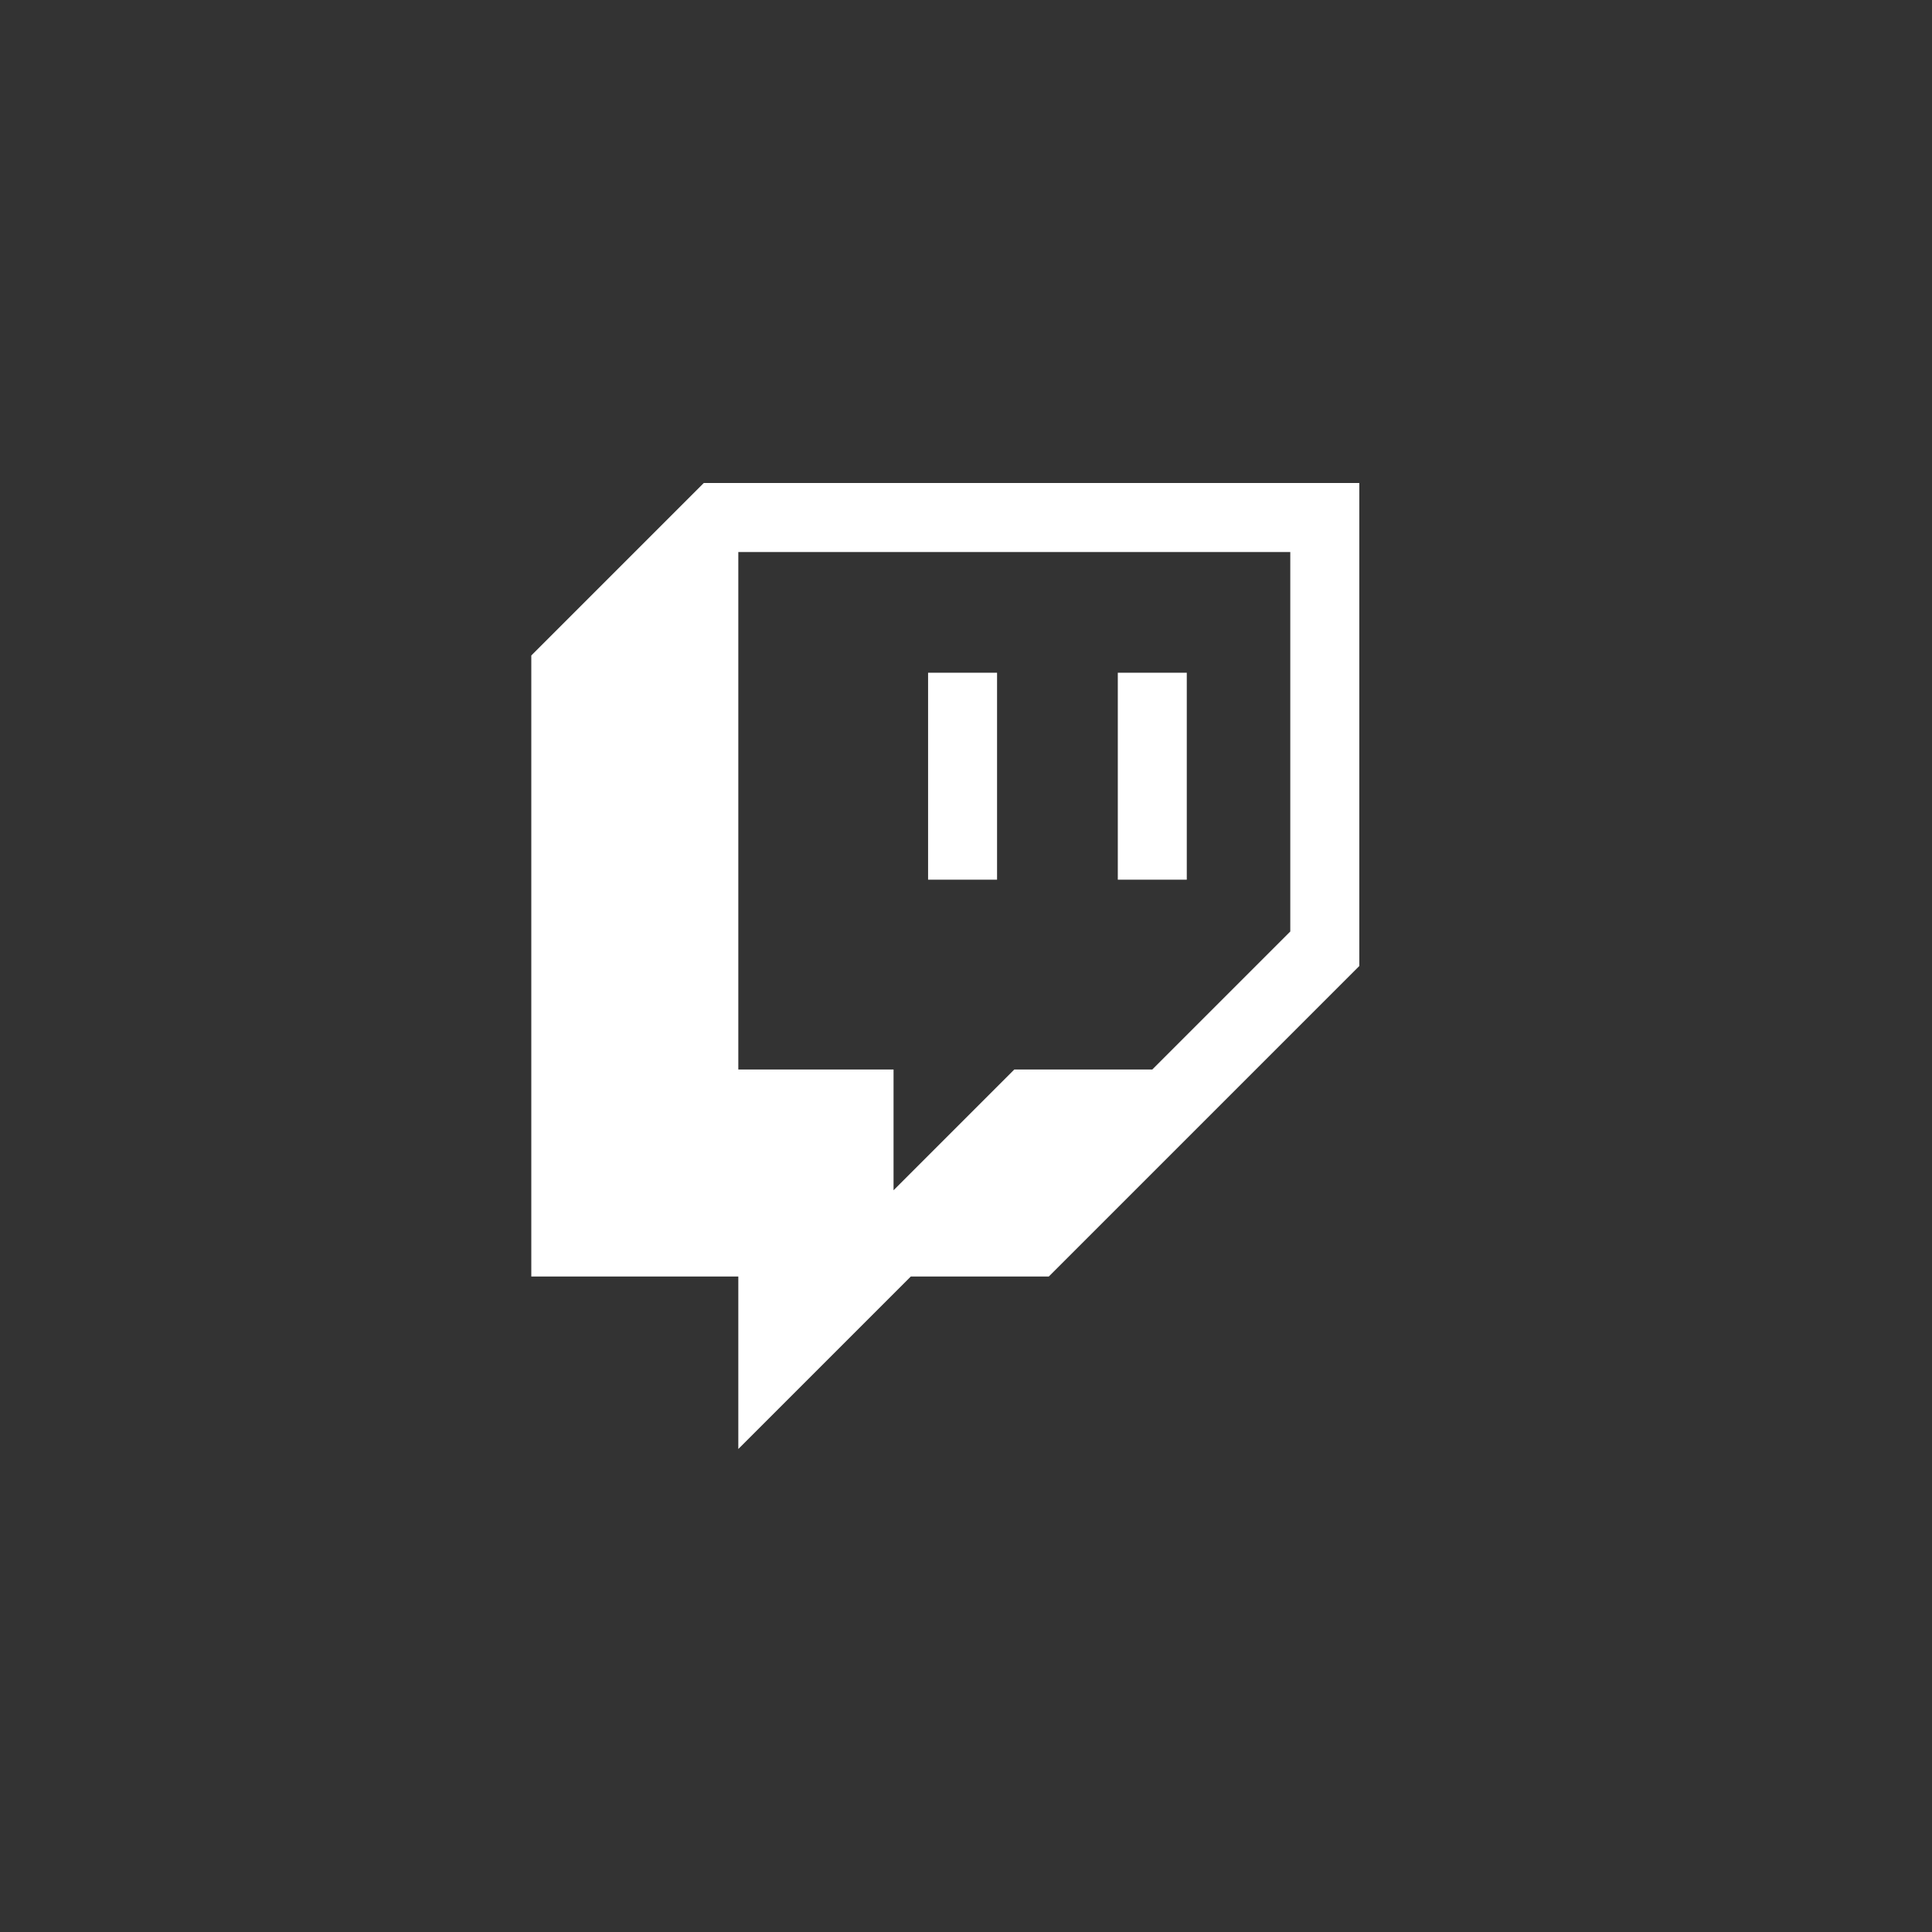 <svg width="40" height="40" viewBox="0 0 40 40" fill="none" xmlns="http://www.w3.org/2000/svg">
<rect x="0" y="0" width="40" height="40" fill="#333333" stroke="none"/>
<path d="M14.571 10L11 13.571V26.429H15.286V30L18.857 26.429H21.714L28.143 20V10H14.571ZM26.714 19.286L23.857 22.143H21L18.5 24.643V22.143H15.286V11.429H26.714V19.286Z" fill="white"/>
<path d="M24.571 13.928H23.143V18.213H24.571V13.928Z" fill="white"/>
<path d="M20.643 13.928H19.215V18.213H20.643V13.928Z" fill="white"/>
</svg>
